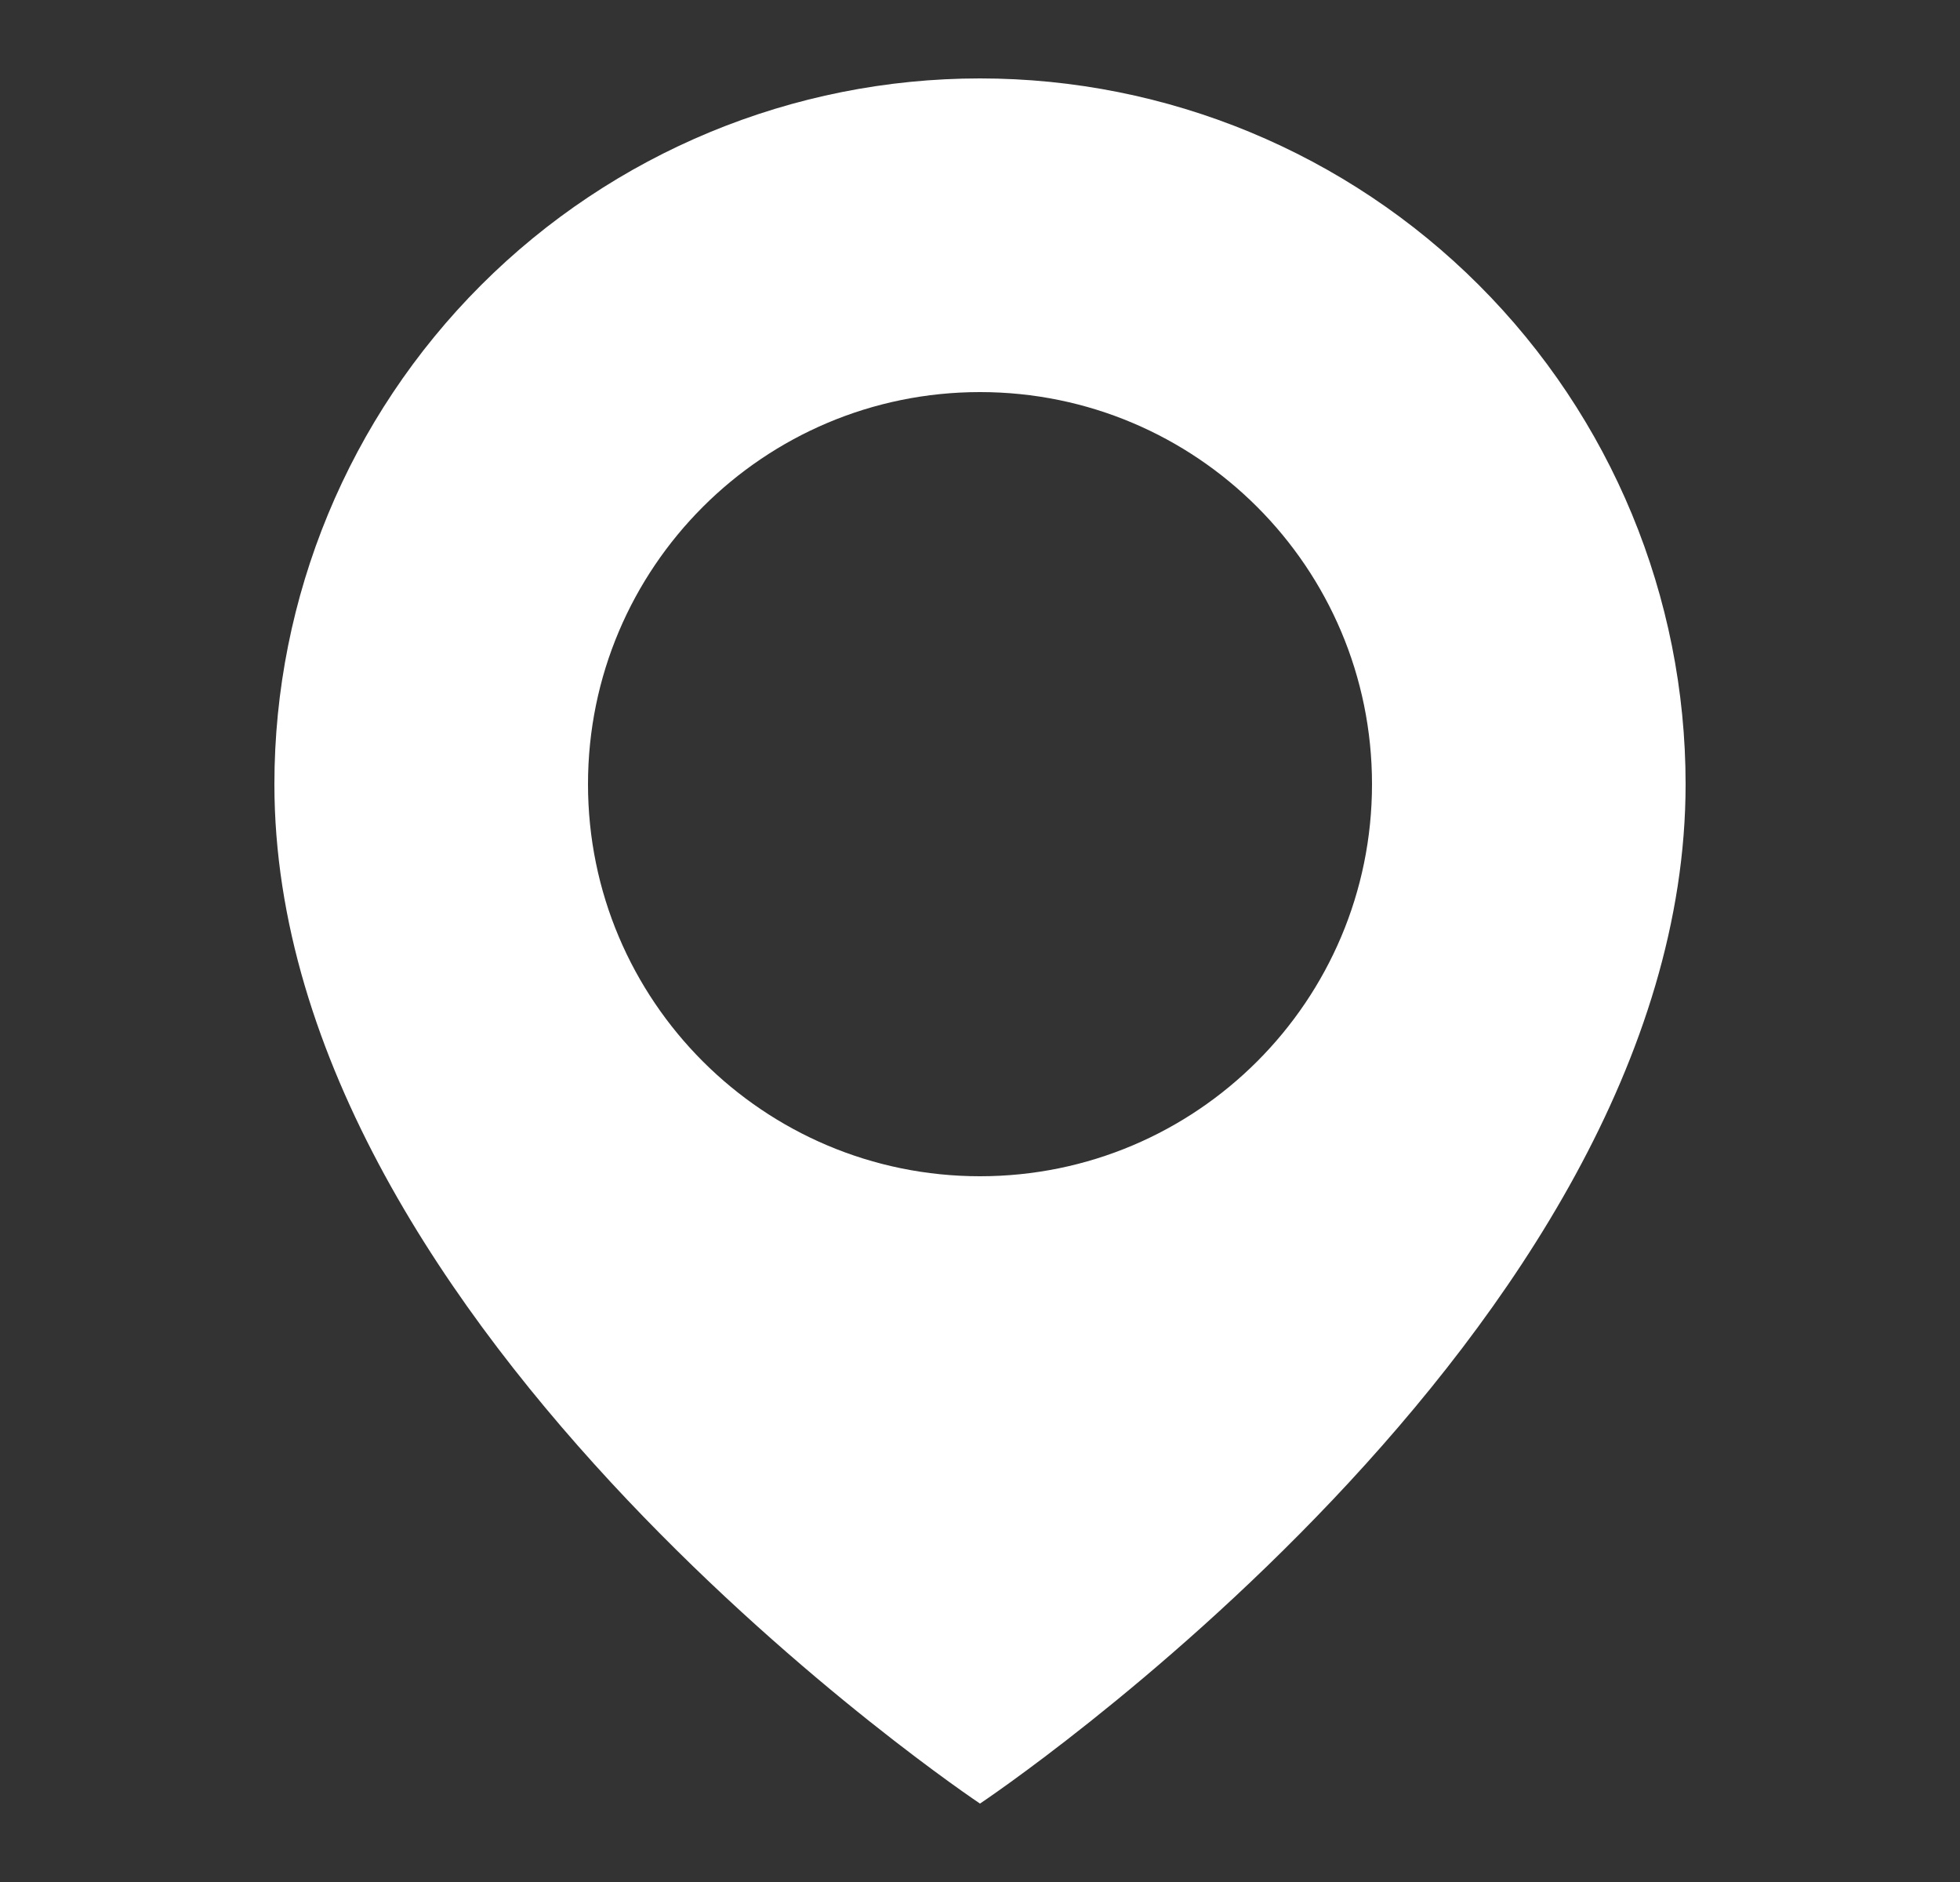 <svg width="25" height="24" viewBox="0 0 25 24" fill="none" xmlns="http://www.w3.org/2000/svg">
<rect x="0" y="0" width="25" height="24" fill="#333333" stroke="none"/>
<path fill-rule="evenodd" clip-rule="evenodd" d="M12.5 23C12.5 23 21.5 17 21.5 10C21.5 7.613 20.552 5.324 18.864 3.636C17.176 1.948 14.887 1 12.5 1C10.113 1 7.824 1.948 6.136 3.636C4.448 5.324 3.5 7.613 3.5 10C3.5 17 12.5 23 12.5 23ZM17.5 10C17.5 12.761 15.261 15 12.5 15C9.739 15 7.5 12.761 7.5 10C7.5 7.239 9.739 5 12.5 5C15.261 5 17.5 7.239 17.5 10Z" fill="white"/>
</svg>
